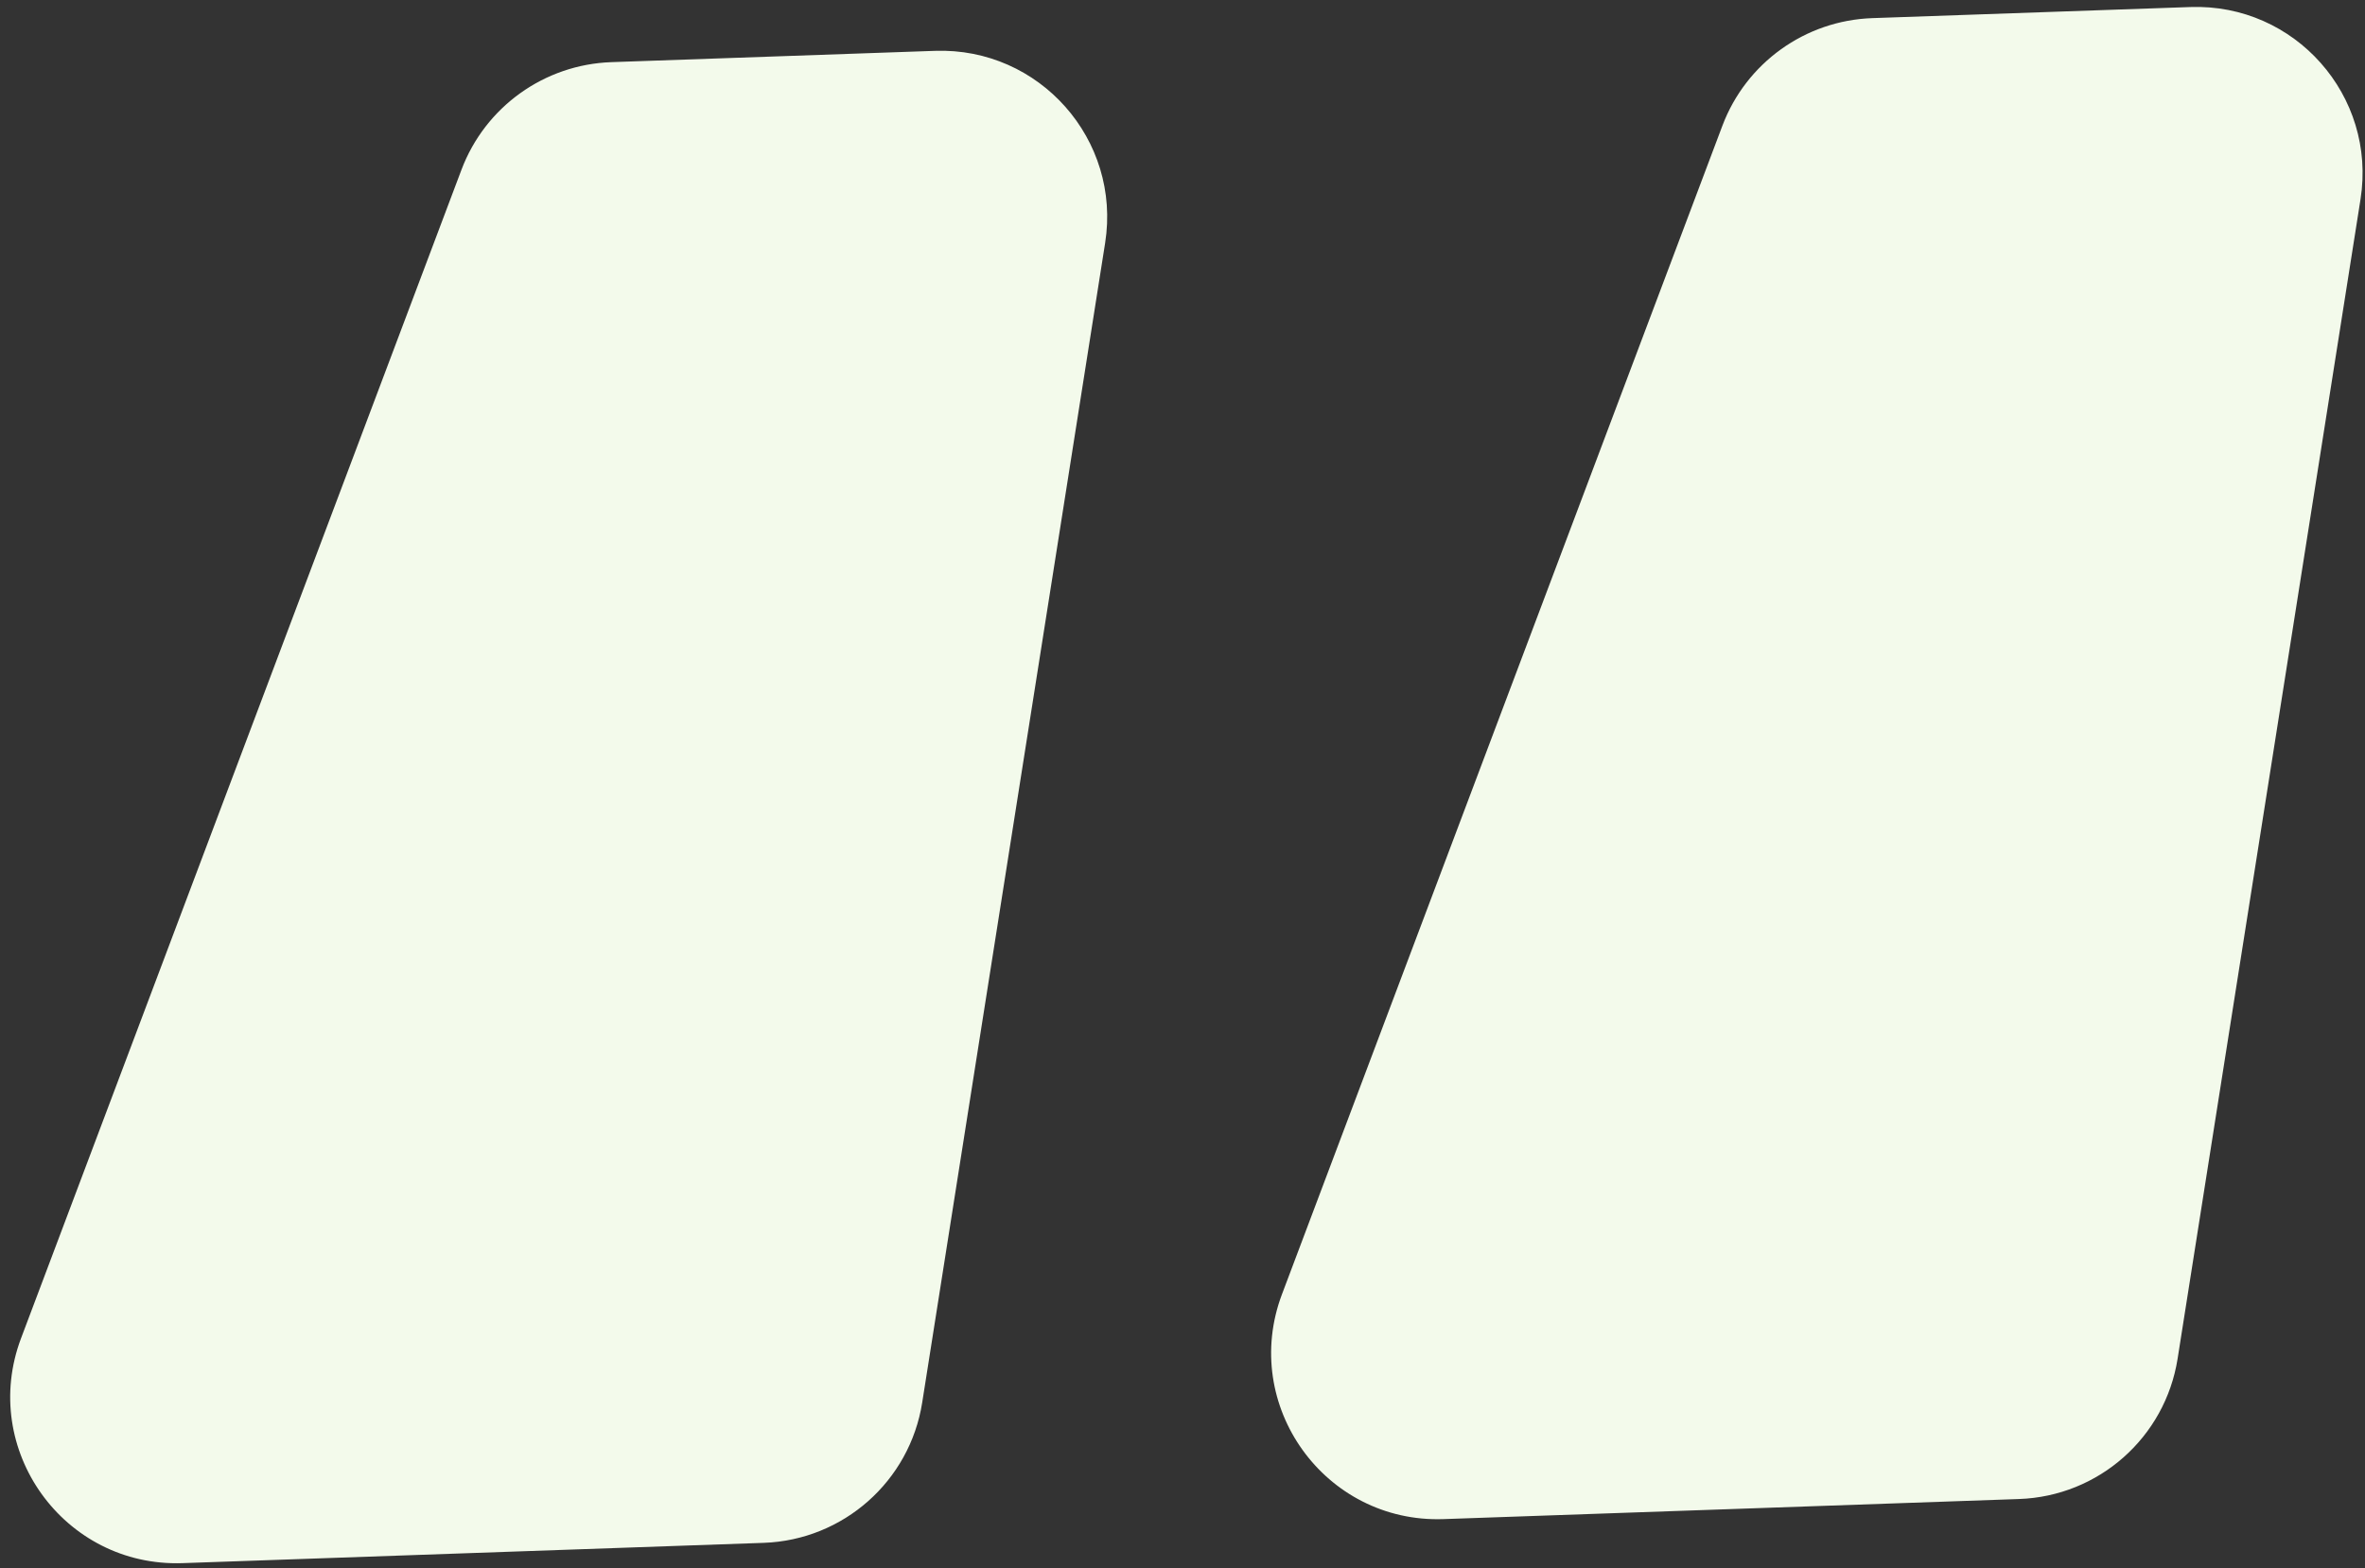<svg width="199" height="132" viewBox="0 0 199 132" fill="none" xmlns="http://www.w3.org/2000/svg">
<rect x="0" y="0" width="199" height="132" fill="#333333" stroke="none"/>
<path d="M77.598 118.05C76.553 124.673 70.959 129.626 64.257 129.86L15.36 131.568C5.373 131.916 -1.753 121.991 1.771 112.64L38.83 14.287C40.822 9 45.796 5.429 51.442 5.231L78.672 4.28C87.467 3.973 94.361 11.76 92.99 20.453L77.598 118.05ZM183.232 114.361C182.187 120.984 176.593 125.937 169.891 126.171L121.46 127.862C111.473 128.211 104.347 118.286 107.87 108.935L144.929 10.581C146.921 5.295 151.896 1.723 157.542 1.526L184.307 0.592C193.101 0.285 199.995 8.072 198.624 16.764L183.232 114.361Z" fill="#F3FAEB"/>
</svg>
